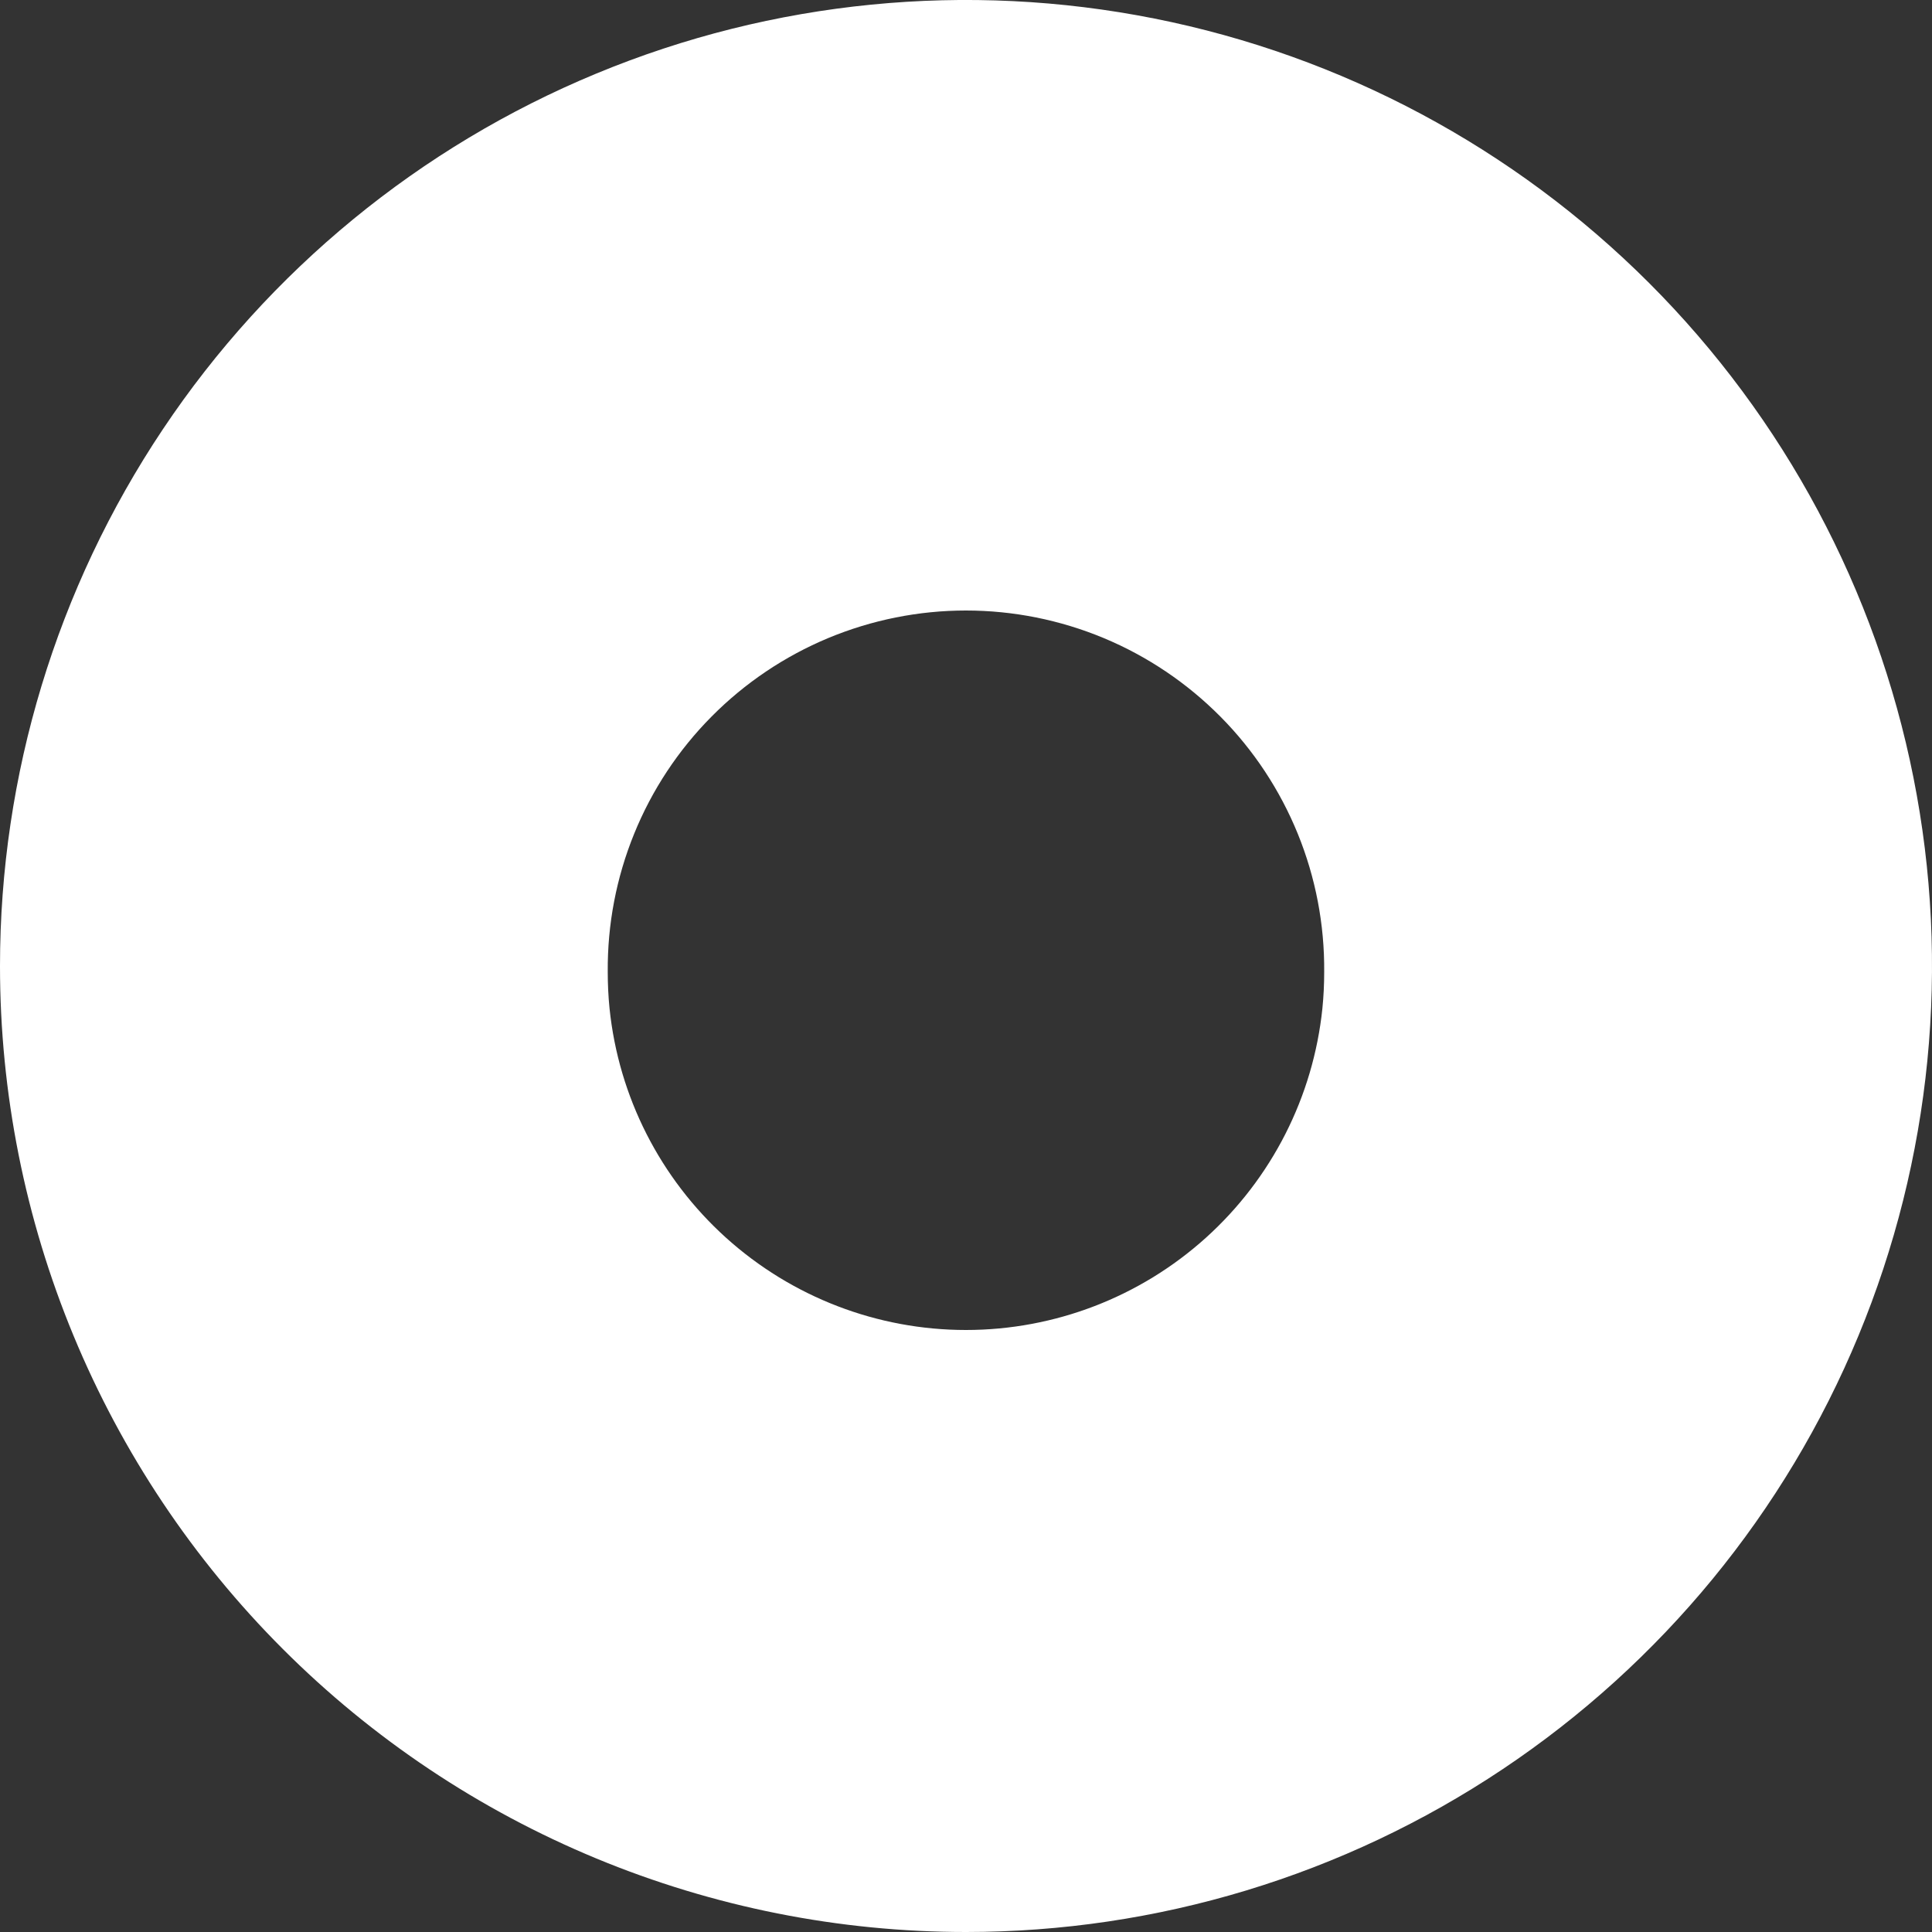 <svg width="30" height="30" viewBox="0 0 30 30" fill="none" xmlns="http://www.w3.org/2000/svg">
<rect x="0" y="0" width="30" height="30" fill="#333333" stroke="none"/>
<path fill-rule="evenodd" clip-rule="evenodd" d="M9.465 15.66C9.606 17.029 10.251 18.297 11.273 19.219C12.295 20.141 13.623 20.652 14.999 20.652C16.376 20.652 17.704 20.141 18.726 19.219C19.748 18.297 20.392 17.029 20.534 15.66C20.553 15.472 20.562 15.283 20.562 15.091C20.568 14.356 20.429 13.628 20.152 12.947C19.875 12.267 19.467 11.648 18.95 11.127C18.432 10.605 17.817 10.191 17.139 9.908C16.461 9.626 15.734 9.48 14.999 9.48C14.265 9.48 13.538 9.626 12.86 9.908C12.182 10.191 11.566 10.605 11.049 11.127C10.532 11.648 10.123 12.267 9.847 12.947C9.57 13.628 9.431 14.356 9.437 15.091C9.437 15.282 9.446 15.472 9.465 15.66ZM5.50715e-09 15C-8.03687e-05 12.034 0.88 9.133 2.528 6.667C4.176 4.2 6.519 2.277 9.26 1.142C12.001 0.006 15.017 -0.291 17.926 0.288C20.836 0.867 23.509 2.296 25.607 4.394C27.704 6.491 29.133 9.164 29.712 12.074C30.291 14.984 29.993 18 28.858 20.741C27.723 23.482 25.8 25.824 23.333 27.472C20.866 29.121 17.966 30 14.999 30C13.029 30 11.079 29.612 9.259 28.858C7.439 28.104 5.786 27 4.393 25.607C3 24.214 1.895 22.56 1.142 20.741C0.388 18.921 -5.33638e-05 16.97 5.50715e-09 15Z" fill="white"/>
</svg>
